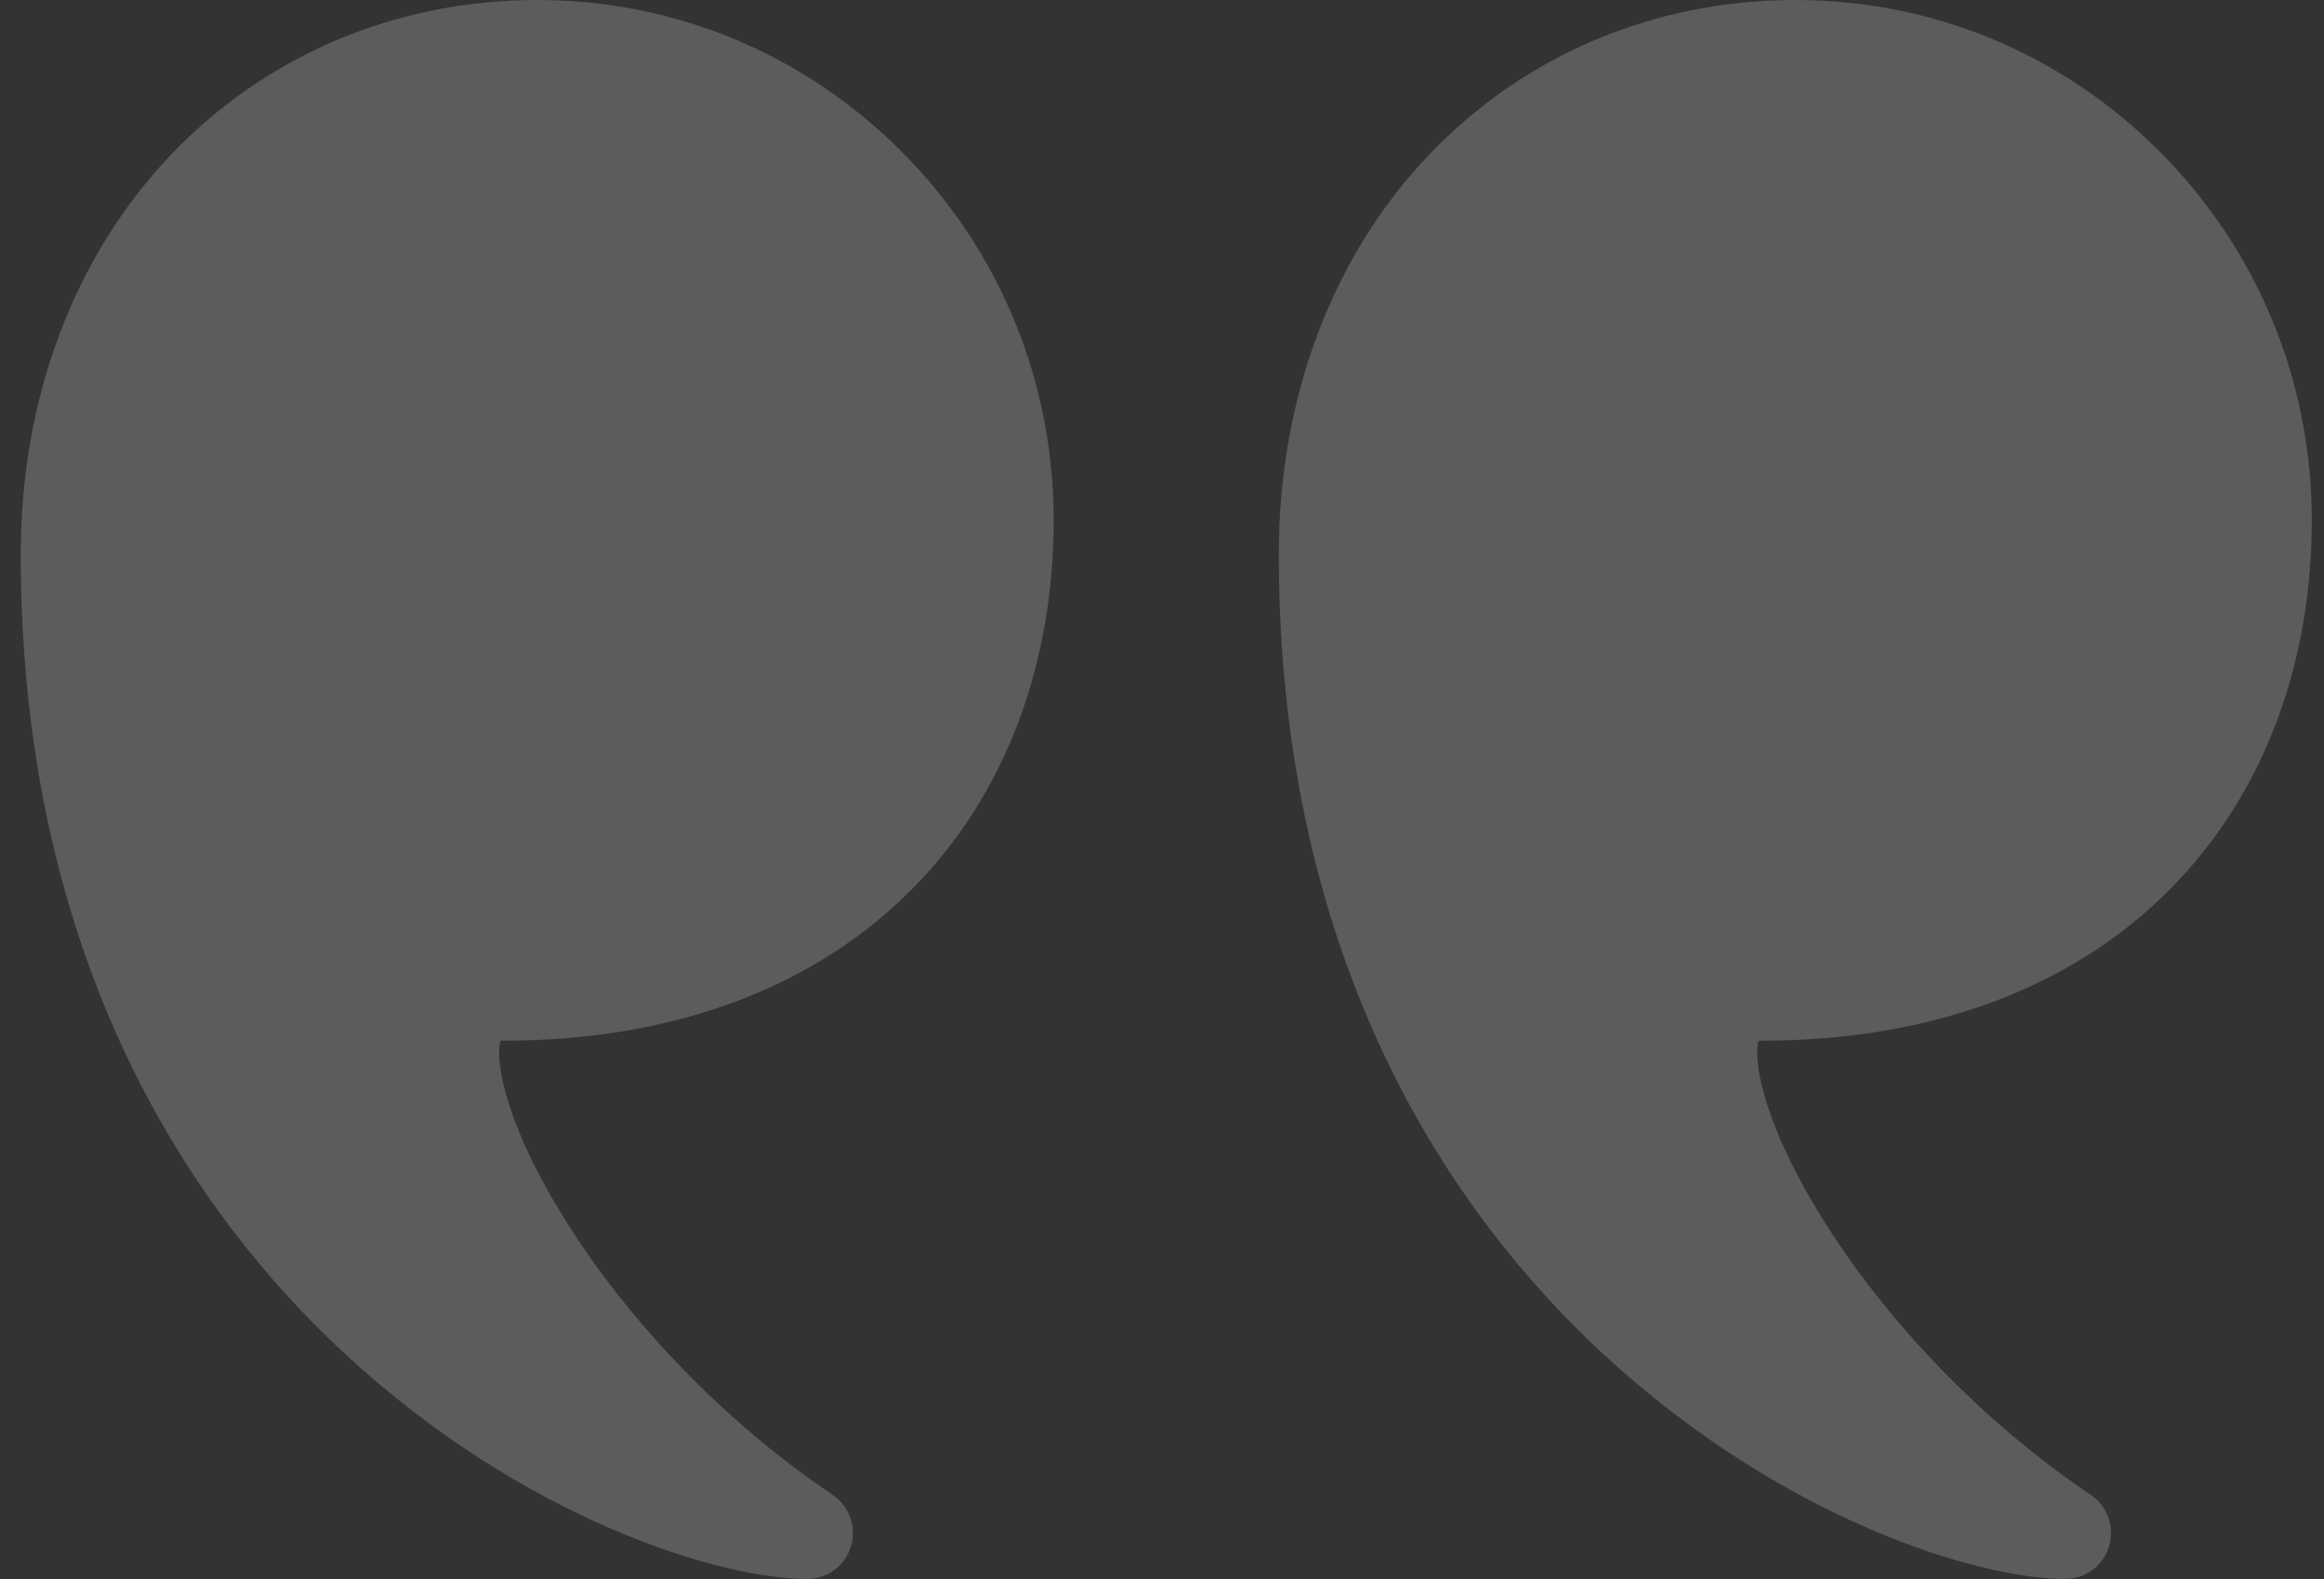 <svg width="103" height="70" viewBox="0 0 103 70" fill="none" xmlns="http://www.w3.org/2000/svg">
<rect x="0" y="0" width="103" height="70" fill="#333333" stroke="none"/>
<g clip-path="url(#clip0_7_173)">
<path d="M79.567 0C85.682 0 91.431 2.399 95.753 6.756C100.077 11.114 102.458 16.906 102.458 23.067C102.458 26.235 101.936 29.232 100.908 31.974C99.846 34.805 98.27 37.293 96.224 39.372C91.87 43.796 85.595 46.134 78.076 46.134C78.018 46.134 77.975 46.137 77.944 46.141C77.715 46.767 77.953 49.447 80.705 53.915C83.589 58.598 87.947 63.1 92.66 66.265C93.401 66.763 93.732 67.692 93.473 68.55C93.216 69.41 92.43 69.997 91.539 69.997C87.645 69.997 78.98 67.345 71.07 60.038C64.503 53.973 56.678 42.897 56.678 24.568C56.678 17.64 59.05 11.344 63.355 6.839C67.571 2.43 73.329 0 79.567 0L79.567 0Z" fill="white" fill-opacity="0.2"/>
<path d="M23.809 0C29.924 0 35.672 2.399 39.995 6.756C44.319 11.114 46.699 16.906 46.699 23.067C46.699 26.235 46.177 29.232 45.149 31.974C44.087 34.805 42.512 37.293 40.466 39.372C36.112 43.796 29.836 46.134 22.318 46.134C22.26 46.134 22.216 46.137 22.185 46.141C21.957 46.767 22.195 49.447 24.947 53.915C27.831 58.598 32.188 63.1 36.901 66.265C37.643 66.763 37.973 67.692 37.715 68.55C37.457 69.41 36.672 69.997 35.78 69.997C31.887 69.997 23.222 67.345 15.311 60.038C8.745 53.973 0.919 42.897 0.919 24.568C0.919 17.64 3.292 11.344 7.597 6.839C11.813 2.43 17.571 0 23.808 0L23.809 0Z" fill="white" fill-opacity="0.2"/>
</g>
<defs>
<clipPath id="clip0_7_173">
<rect width="101.773" height="70" fill="white" transform="translate(0.918)"/>
</clipPath>
</defs>
</svg>
